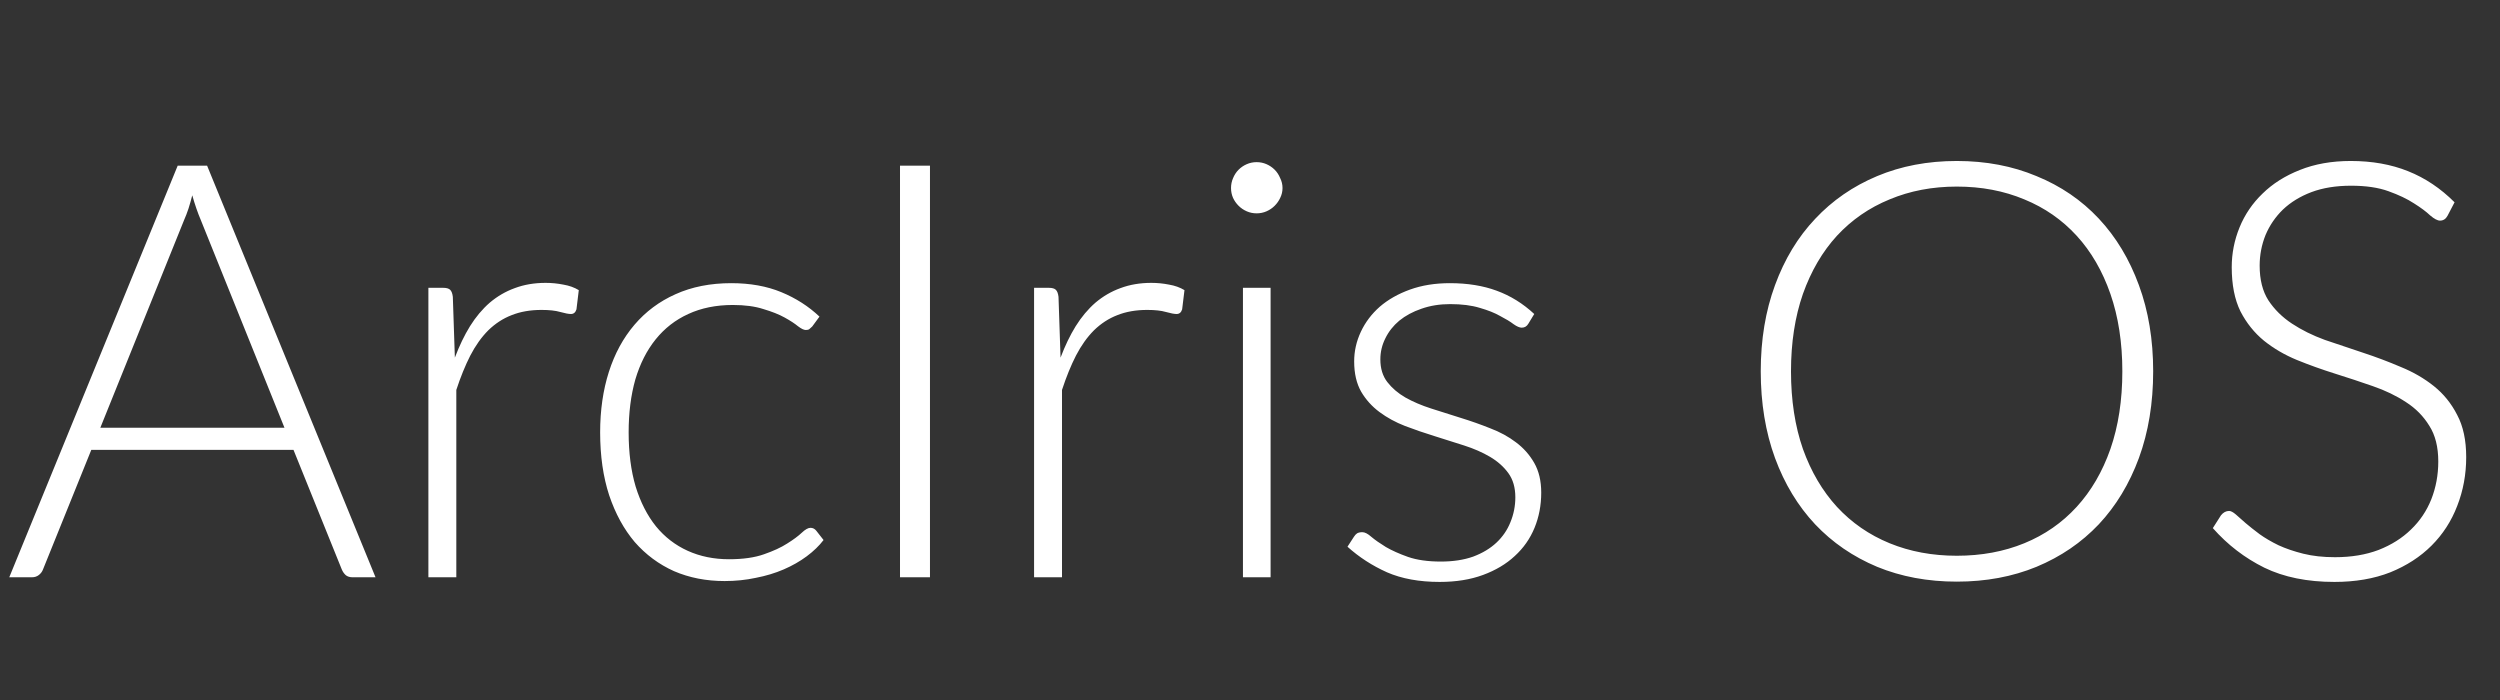 <svg width="550" height="154" viewBox="0 0 550 154" fill="none" xmlns="http://www.w3.org/2000/svg">
<rect x="0" y="0" width="550" height="154" fill="#333333" stroke="none"/>
<path d="M62.583 94.104L44.151 48.344C43.511 46.851 42.892 45.059 42.295 42.968C42.039 43.992 41.762 44.973 41.463 45.912C41.164 46.808 40.844 47.64 40.503 48.408L22.071 94.104H62.583ZM82.615 127H77.559C76.962 127 76.471 126.851 76.087 126.552C75.703 126.211 75.404 125.784 75.191 125.272L64.567 98.968H20.087L9.463 125.272C9.292 125.741 8.994 126.147 8.567 126.488C8.14 126.829 7.628 127 7.031 127H2.039L39.095 36.44H45.559L82.615 127ZM100.07 78.68C101.051 76.077 102.161 73.773 103.398 71.768C104.678 69.72 106.129 67.992 107.75 66.584C109.414 65.176 111.249 64.109 113.254 63.384C115.302 62.616 117.563 62.232 120.038 62.232C121.361 62.232 122.662 62.36 123.942 62.616C125.222 62.829 126.353 63.235 127.334 63.832L126.822 68.056C126.609 68.739 126.203 69.08 125.606 69.08C125.094 69.08 124.305 68.931 123.238 68.632C122.214 68.333 120.849 68.184 119.142 68.184C116.667 68.184 114.47 68.568 112.55 69.336C110.673 70.061 108.966 71.171 107.43 72.664C105.937 74.157 104.614 76.013 103.462 78.232C102.353 80.408 101.329 82.925 100.39 85.784V127H94.246V63.32H97.51C98.235 63.32 98.747 63.469 99.046 63.768C99.345 64.067 99.537 64.579 99.622 65.304L100.07 78.68ZM178.687 71.832C178.474 72.045 178.26 72.237 178.047 72.408C177.876 72.536 177.62 72.6 177.279 72.6C176.852 72.6 176.276 72.323 175.551 71.768C174.826 71.171 173.844 70.531 172.607 69.848C171.37 69.165 169.812 68.547 167.935 67.992C166.1 67.395 163.86 67.096 161.215 67.096C157.546 67.096 154.282 67.757 151.423 69.08C148.607 70.36 146.218 72.216 144.255 74.648C142.292 77.08 140.799 80.024 139.775 83.48C138.794 86.936 138.303 90.819 138.303 95.128C138.303 99.608 138.815 103.576 139.839 107.032C140.906 110.488 142.399 113.411 144.319 115.8C146.239 118.147 148.564 119.939 151.295 121.176C154.026 122.413 157.055 123.032 160.383 123.032C163.455 123.032 166.015 122.669 168.063 121.944C170.154 121.219 171.86 120.429 173.183 119.576C174.548 118.723 175.615 117.933 176.383 117.208C177.151 116.483 177.791 116.12 178.303 116.12C178.815 116.12 179.242 116.333 179.583 116.76L181.183 118.808C180.202 120.088 178.964 121.283 177.471 122.392C175.978 123.501 174.292 124.461 172.415 125.272C170.538 126.083 168.49 126.701 166.271 127.128C164.095 127.597 161.812 127.832 159.423 127.832C155.37 127.832 151.658 127.107 148.287 125.656C144.959 124.163 142.079 122.029 139.647 119.256C137.258 116.44 135.38 113.005 134.015 108.952C132.692 104.899 132.031 100.291 132.031 95.128C132.031 90.264 132.671 85.827 133.951 81.816C135.231 77.805 137.108 74.349 139.583 71.448C142.058 68.547 145.066 66.307 148.607 64.728C152.191 63.107 156.287 62.296 160.895 62.296C165.034 62.296 168.703 62.957 171.903 64.28C175.103 65.603 177.898 67.395 180.287 69.656L178.687 71.832ZM204.593 127H198.001V36.44H204.593V127ZM233.32 78.68C234.301 76.077 235.411 73.773 236.648 71.768C237.928 69.72 239.379 67.992 241 66.584C242.664 65.176 244.499 64.109 246.504 63.384C248.552 62.616 250.813 62.232 253.288 62.232C254.611 62.232 255.912 62.36 257.192 62.616C258.472 62.829 259.603 63.235 260.584 63.832L260.072 68.056C259.859 68.739 259.453 69.08 258.856 69.08C258.344 69.08 257.555 68.931 256.488 68.632C255.464 68.333 254.099 68.184 252.392 68.184C249.917 68.184 247.72 68.568 245.8 69.336C243.923 70.061 242.216 71.171 240.68 72.664C239.187 74.157 237.864 76.013 236.712 78.232C235.603 80.408 234.579 82.925 233.64 85.784V127H227.496V63.32H230.76C231.485 63.32 231.997 63.469 232.296 63.768C232.595 64.067 232.787 64.579 232.872 65.304L233.32 78.68ZM279.53 63.32V127H273.45V63.32H279.53ZM282.154 41.368C282.154 42.136 281.983 42.861 281.642 43.544C281.343 44.184 280.938 44.76 280.426 45.272C279.914 45.784 279.317 46.189 278.634 46.488C277.951 46.787 277.226 46.936 276.458 46.936C275.69 46.936 274.965 46.787 274.282 46.488C273.599 46.189 273.002 45.784 272.49 45.272C271.978 44.76 271.573 44.184 271.274 43.544C270.975 42.861 270.826 42.136 270.826 41.368C270.826 40.6 270.975 39.875 271.274 39.192C271.573 38.467 271.978 37.848 272.49 37.336C273.002 36.824 273.599 36.419 274.282 36.12C274.965 35.821 275.69 35.672 276.458 35.672C277.226 35.672 277.951 35.821 278.634 36.12C279.317 36.419 279.914 36.824 280.426 37.336C280.938 37.848 281.343 38.467 281.642 39.192C281.983 39.875 282.154 40.6 282.154 41.368ZM336.254 71.192C335.913 71.789 335.422 72.088 334.782 72.088C334.313 72.088 333.715 71.832 332.99 71.32C332.265 70.765 331.283 70.168 330.046 69.528C328.851 68.845 327.358 68.248 325.566 67.736C323.774 67.181 321.598 66.904 319.038 66.904C316.734 66.904 314.622 67.245 312.702 67.928C310.825 68.568 309.203 69.443 307.838 70.552C306.515 71.661 305.491 72.963 304.766 74.456C304.041 75.907 303.678 77.443 303.678 79.064C303.678 81.069 304.19 82.733 305.214 84.056C306.238 85.379 307.561 86.509 309.182 87.448C310.846 88.387 312.745 89.197 314.878 89.88C317.011 90.563 319.166 91.245 321.342 91.928C323.561 92.611 325.737 93.379 327.87 94.232C330.003 95.043 331.881 96.067 333.502 97.304C335.166 98.541 336.51 100.056 337.534 101.848C338.558 103.64 339.07 105.816 339.07 108.376C339.07 111.149 338.579 113.731 337.598 116.12C336.617 118.509 335.166 120.579 333.246 122.328C331.369 124.077 329.043 125.464 326.27 126.488C323.497 127.512 320.318 128.024 316.734 128.024C312.254 128.024 308.393 127.32 305.15 125.912C301.907 124.461 299.006 122.584 296.446 120.28L297.854 118.104C298.067 117.763 298.302 117.507 298.558 117.336C298.857 117.165 299.241 117.08 299.71 117.08C300.265 117.08 300.926 117.421 301.694 118.104C302.505 118.787 303.571 119.533 304.894 120.344C306.217 121.112 307.838 121.837 309.758 122.52C311.721 123.203 314.131 123.544 316.99 123.544C319.678 123.544 322.046 123.181 324.094 122.456C326.142 121.688 327.849 120.664 329.214 119.384C330.579 118.104 331.603 116.611 332.286 114.904C333.011 113.155 333.374 111.32 333.374 109.4C333.374 107.267 332.862 105.496 331.838 104.088C330.814 102.68 329.47 101.485 327.806 100.504C326.142 99.523 324.243 98.691 322.11 98.008C320.019 97.325 317.865 96.643 315.646 95.96C313.427 95.277 311.251 94.531 309.118 93.72C307.027 92.909 305.15 91.885 303.486 90.648C301.822 89.411 300.478 87.917 299.454 86.168C298.43 84.376 297.918 82.157 297.918 79.512C297.918 77.251 298.409 75.075 299.39 72.984C300.371 70.893 301.758 69.059 303.55 67.48C305.385 65.901 307.603 64.643 310.206 63.704C312.809 62.765 315.731 62.296 318.974 62.296C322.857 62.296 326.291 62.851 329.278 63.96C332.307 65.069 335.059 66.776 337.534 69.08L336.254 71.192ZM473.699 81.688C473.699 88.685 472.654 95.043 470.563 100.76C468.472 106.435 465.528 111.299 461.731 115.352C457.934 119.363 453.368 122.477 448.035 124.696C442.744 126.872 436.899 127.96 430.499 127.96C424.099 127.96 418.254 126.872 412.963 124.696C407.672 122.477 403.128 119.363 399.331 115.352C395.534 111.299 392.59 106.435 390.499 100.76C388.408 95.043 387.363 88.685 387.363 81.688C387.363 74.733 388.408 68.419 390.499 62.744C392.59 57.027 395.534 52.163 399.331 48.152C403.128 44.099 407.672 40.963 412.963 38.744C418.254 36.525 424.099 35.416 430.499 35.416C436.899 35.416 442.744 36.525 448.035 38.744C453.368 40.92 457.934 44.035 461.731 48.088C465.528 52.141 468.472 57.027 470.563 62.744C472.654 68.419 473.699 74.733 473.699 81.688ZM466.915 81.688C466.915 75.373 466.04 69.699 464.291 64.664C462.542 59.629 460.067 55.363 456.867 51.864C453.667 48.365 449.827 45.699 445.347 43.864C440.867 41.987 435.918 41.048 430.499 41.048C425.123 41.048 420.195 41.987 415.715 43.864C411.235 45.699 407.374 48.365 404.131 51.864C400.931 55.363 398.435 59.629 396.643 64.664C394.894 69.699 394.019 75.373 394.019 81.688C394.019 88.045 394.894 93.741 396.643 98.776C398.435 103.768 400.931 108.013 404.131 111.512C407.374 115.011 411.235 117.677 415.715 119.512C420.195 121.347 425.123 122.264 430.499 122.264C435.918 122.264 440.867 121.347 445.347 119.512C449.827 117.677 453.667 115.011 456.867 111.512C460.067 108.013 462.542 103.768 464.291 98.776C466.04 93.741 466.915 88.045 466.915 81.688ZM538.469 47.448C538.085 48.173 537.53 48.536 536.805 48.536C536.25 48.536 535.525 48.152 534.629 47.384C533.776 46.573 532.602 45.699 531.109 44.76C529.616 43.779 527.738 42.883 525.477 42.072C523.258 41.261 520.506 40.856 517.221 40.856C513.936 40.856 511.034 41.325 508.517 42.264C506.042 43.203 503.952 44.483 502.245 46.104C500.581 47.725 499.301 49.603 498.405 51.736C497.552 53.869 497.125 56.109 497.125 58.456C497.125 61.528 497.765 64.067 499.045 66.072C500.368 68.077 502.096 69.784 504.229 71.192C506.362 72.6 508.773 73.795 511.461 74.776C514.192 75.715 516.986 76.653 519.845 77.592C522.704 78.531 525.477 79.576 528.165 80.728C530.896 81.837 533.328 83.245 535.461 84.952C537.594 86.659 539.301 88.771 540.581 91.288C541.904 93.763 542.565 96.856 542.565 100.568C542.565 104.365 541.904 107.949 540.581 111.32C539.301 114.648 537.424 117.549 534.949 120.024C532.474 122.499 529.445 124.461 525.861 125.912C522.277 127.32 518.181 128.024 513.573 128.024C507.6 128.024 502.458 126.979 498.149 124.888C493.84 122.755 490.064 119.853 486.821 116.184L488.613 113.368C489.125 112.728 489.722 112.408 490.405 112.408C490.789 112.408 491.28 112.664 491.877 113.176C492.474 113.688 493.2 114.328 494.053 115.096C494.906 115.821 495.93 116.632 497.125 117.528C498.32 118.381 499.706 119.192 501.285 119.96C502.864 120.685 504.677 121.304 506.725 121.816C508.773 122.328 511.098 122.584 513.701 122.584C517.285 122.584 520.485 122.051 523.301 120.984C526.117 119.875 528.485 118.381 530.405 116.504C532.368 114.627 533.861 112.408 534.885 109.848C535.909 107.245 536.421 104.472 536.421 101.528C536.421 98.328 535.76 95.704 534.437 93.656C533.157 91.565 531.45 89.837 529.317 88.472C527.184 87.064 524.752 85.891 522.021 84.952C519.333 84.013 516.56 83.096 513.701 82.2C510.842 81.304 508.048 80.301 505.317 79.192C502.629 78.083 500.218 76.675 498.085 74.968C495.952 73.219 494.224 71.064 492.901 68.504C491.621 65.901 490.981 62.659 490.981 58.776C490.981 55.747 491.557 52.824 492.709 50.008C493.861 47.192 495.546 44.717 497.765 42.584C499.984 40.408 502.714 38.68 505.957 37.4C509.242 36.077 512.976 35.416 517.157 35.416C521.85 35.416 526.053 36.163 529.765 37.656C533.52 39.149 536.933 41.432 540.005 44.504L538.469 47.448Z" fill="white"/>
</svg>
